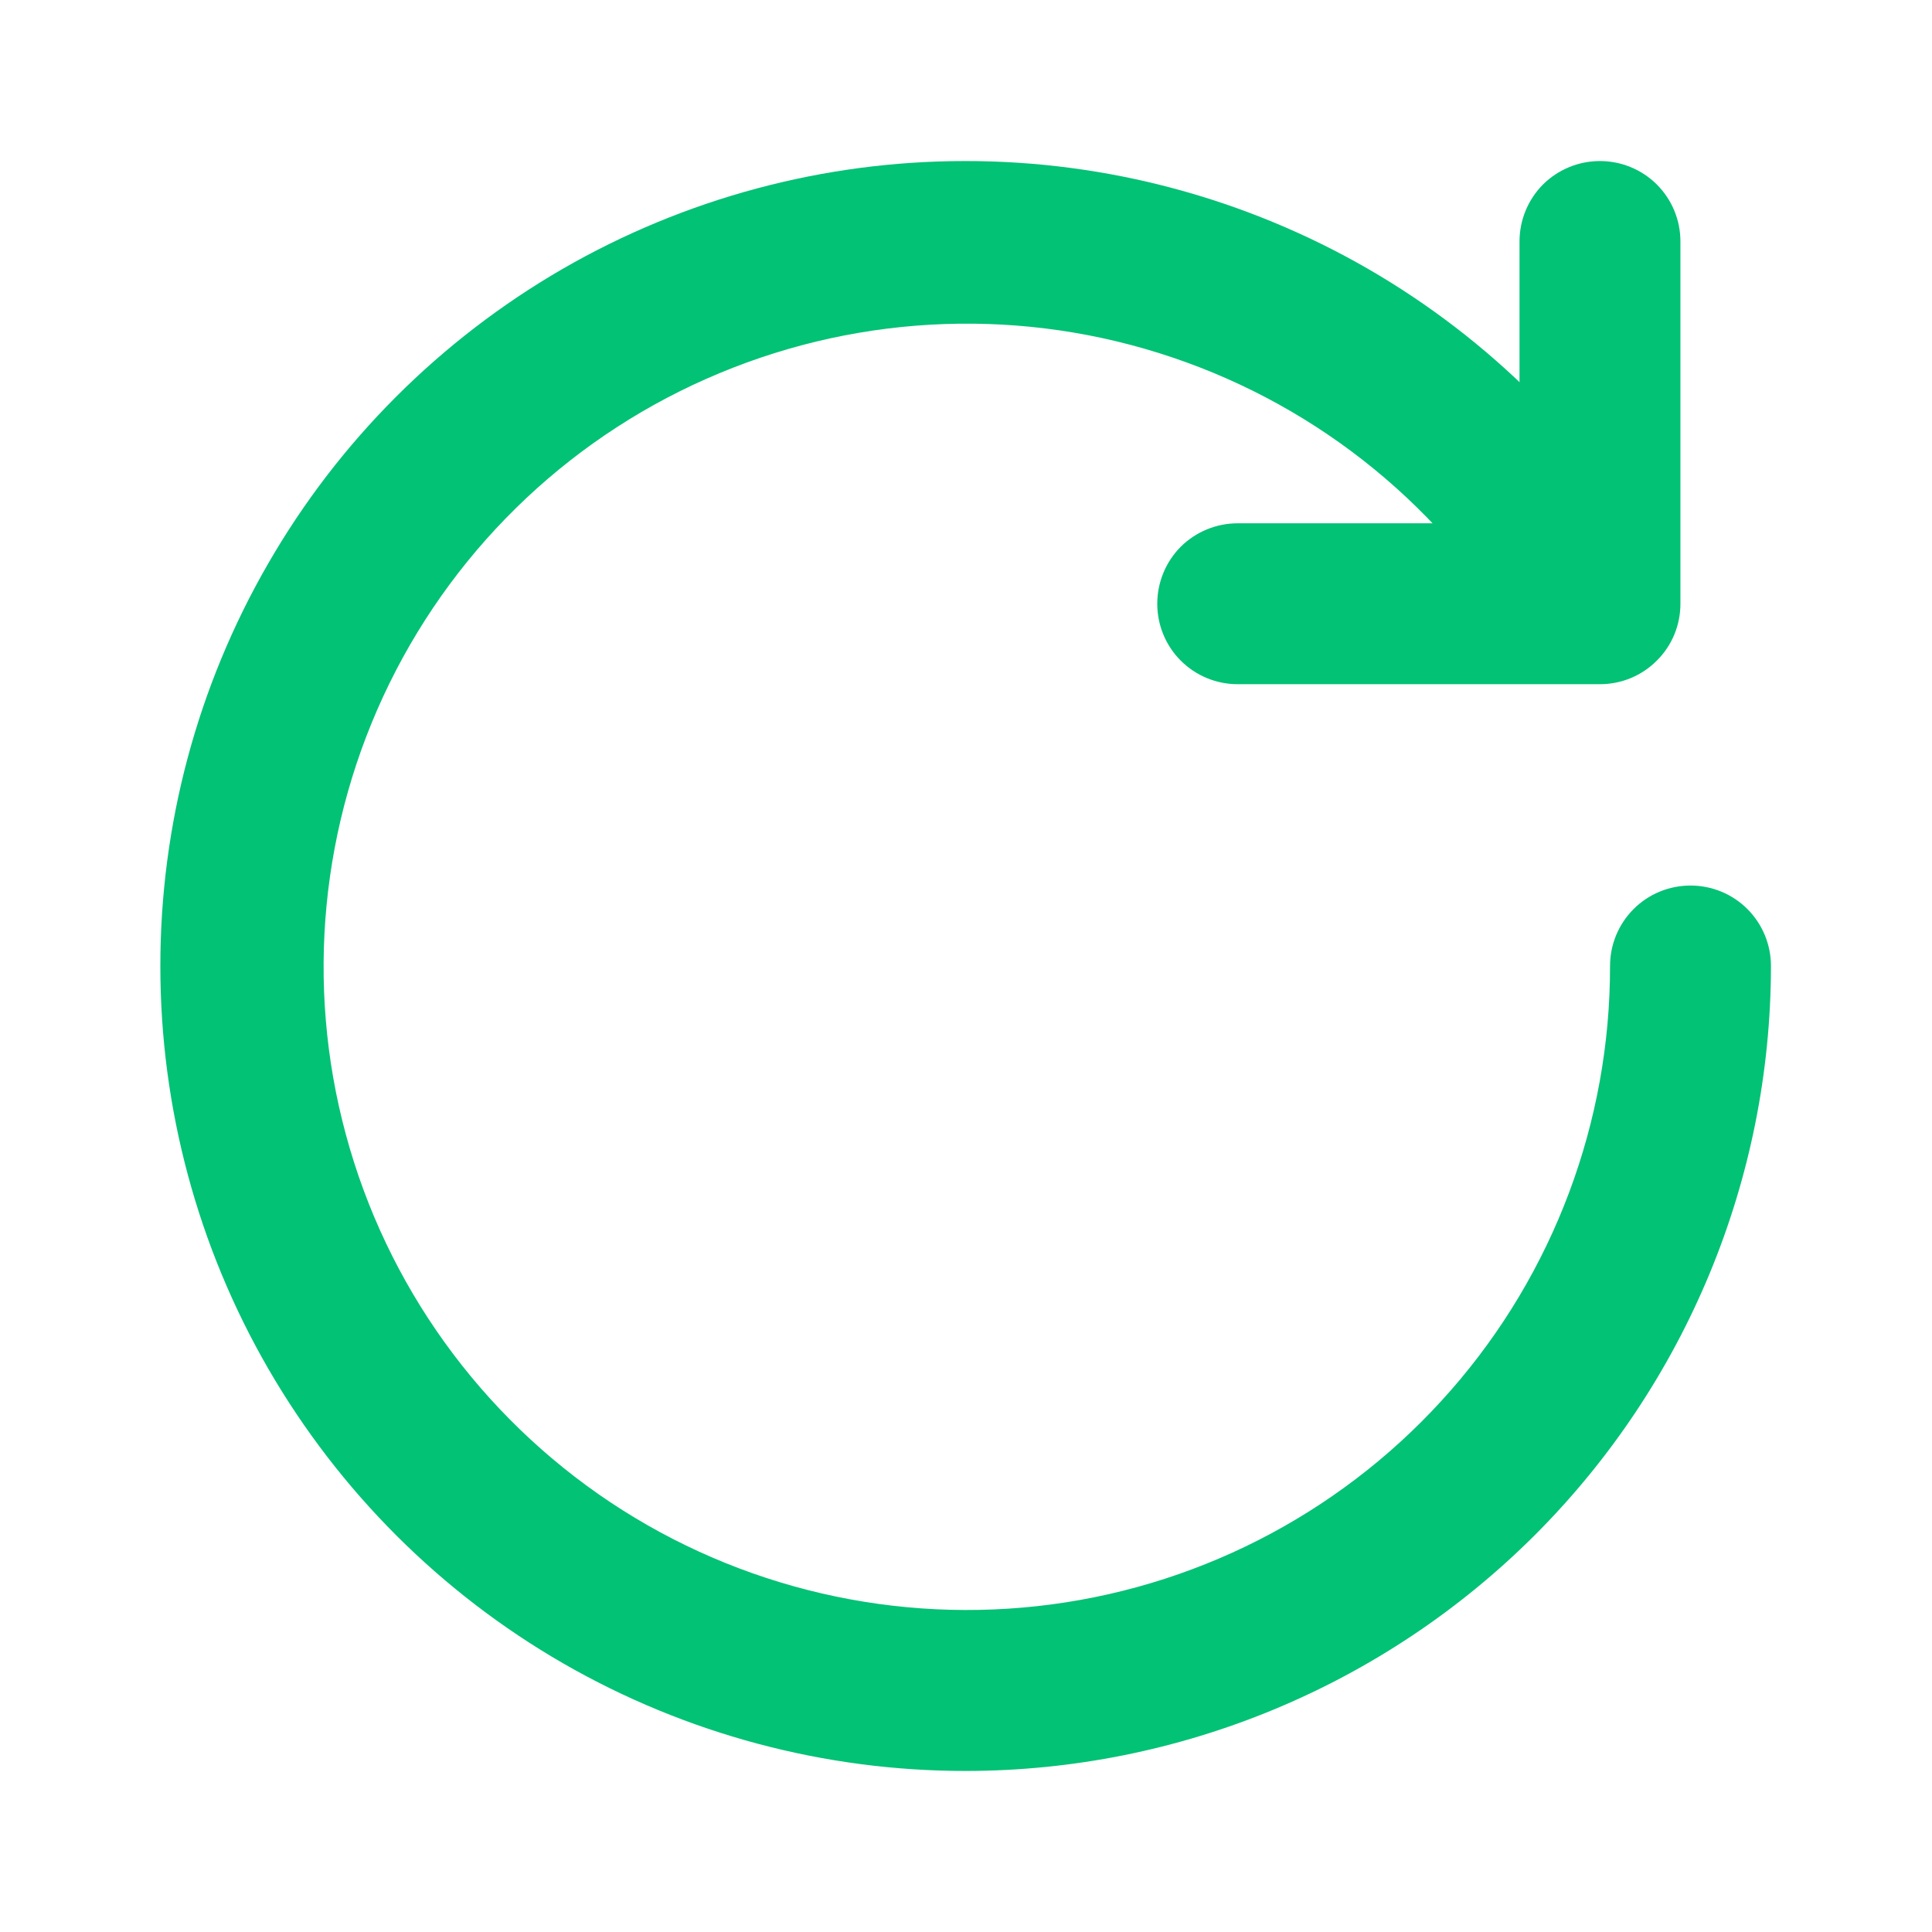 <svg width="14" height="14" viewBox="0 0 14 14" fill="none" xmlns="http://www.w3.org/2000/svg">
<path d="M11.594 4.958H8.969C8.814 4.958 8.666 4.897 8.556 4.787C8.447 4.678 8.386 4.53 8.386 4.375C8.386 4.22 8.447 4.072 8.556 3.962C8.666 3.853 8.814 3.792 8.969 3.792H11.011V1.75C11.011 1.595 11.072 1.447 11.181 1.337C11.291 1.228 11.439 1.167 11.594 1.167C11.748 1.167 11.897 1.228 12.006 1.337C12.116 1.447 12.177 1.595 12.177 1.75V4.375C12.177 4.53 12.116 4.678 12.006 4.787C11.897 4.897 11.748 4.958 11.594 4.958Z" fill="#02C275"/>
<path d="M7 12.833C5.976 12.834 4.97 12.565 4.082 12.054C3.195 11.543 2.458 10.806 1.945 9.92C1.432 9.033 1.162 8.027 1.162 7.003C1.161 5.979 1.43 4.973 1.942 4.086C2.453 3.198 3.19 2.462 4.076 1.949C4.963 1.437 5.969 1.167 6.993 1.167C8.017 1.166 9.024 1.436 9.911 1.947C10.798 2.459 11.534 3.196 12.046 4.083C12.119 4.216 12.136 4.373 12.095 4.519C12.054 4.665 11.957 4.789 11.826 4.866C11.695 4.942 11.539 4.964 11.391 4.926C11.244 4.889 11.117 4.796 11.037 4.667C10.47 3.689 9.566 2.951 8.495 2.59C7.424 2.228 6.258 2.269 5.214 2.704C4.17 3.138 3.32 3.937 2.822 4.952C2.324 5.967 2.211 7.129 2.506 8.22C2.8 9.312 3.482 10.259 4.423 10.886C5.364 11.512 6.501 11.775 7.621 11.626C8.742 11.477 9.77 10.925 10.514 10.074C11.259 9.223 11.668 8.13 11.667 7C11.667 6.845 11.728 6.697 11.838 6.587C11.947 6.478 12.095 6.417 12.25 6.417C12.405 6.417 12.553 6.478 12.662 6.587C12.772 6.697 12.833 6.845 12.833 7C12.832 8.546 12.216 10.029 11.123 11.123C10.029 12.216 8.547 12.832 7 12.833Z" fill="#02C275"/>
</svg>
